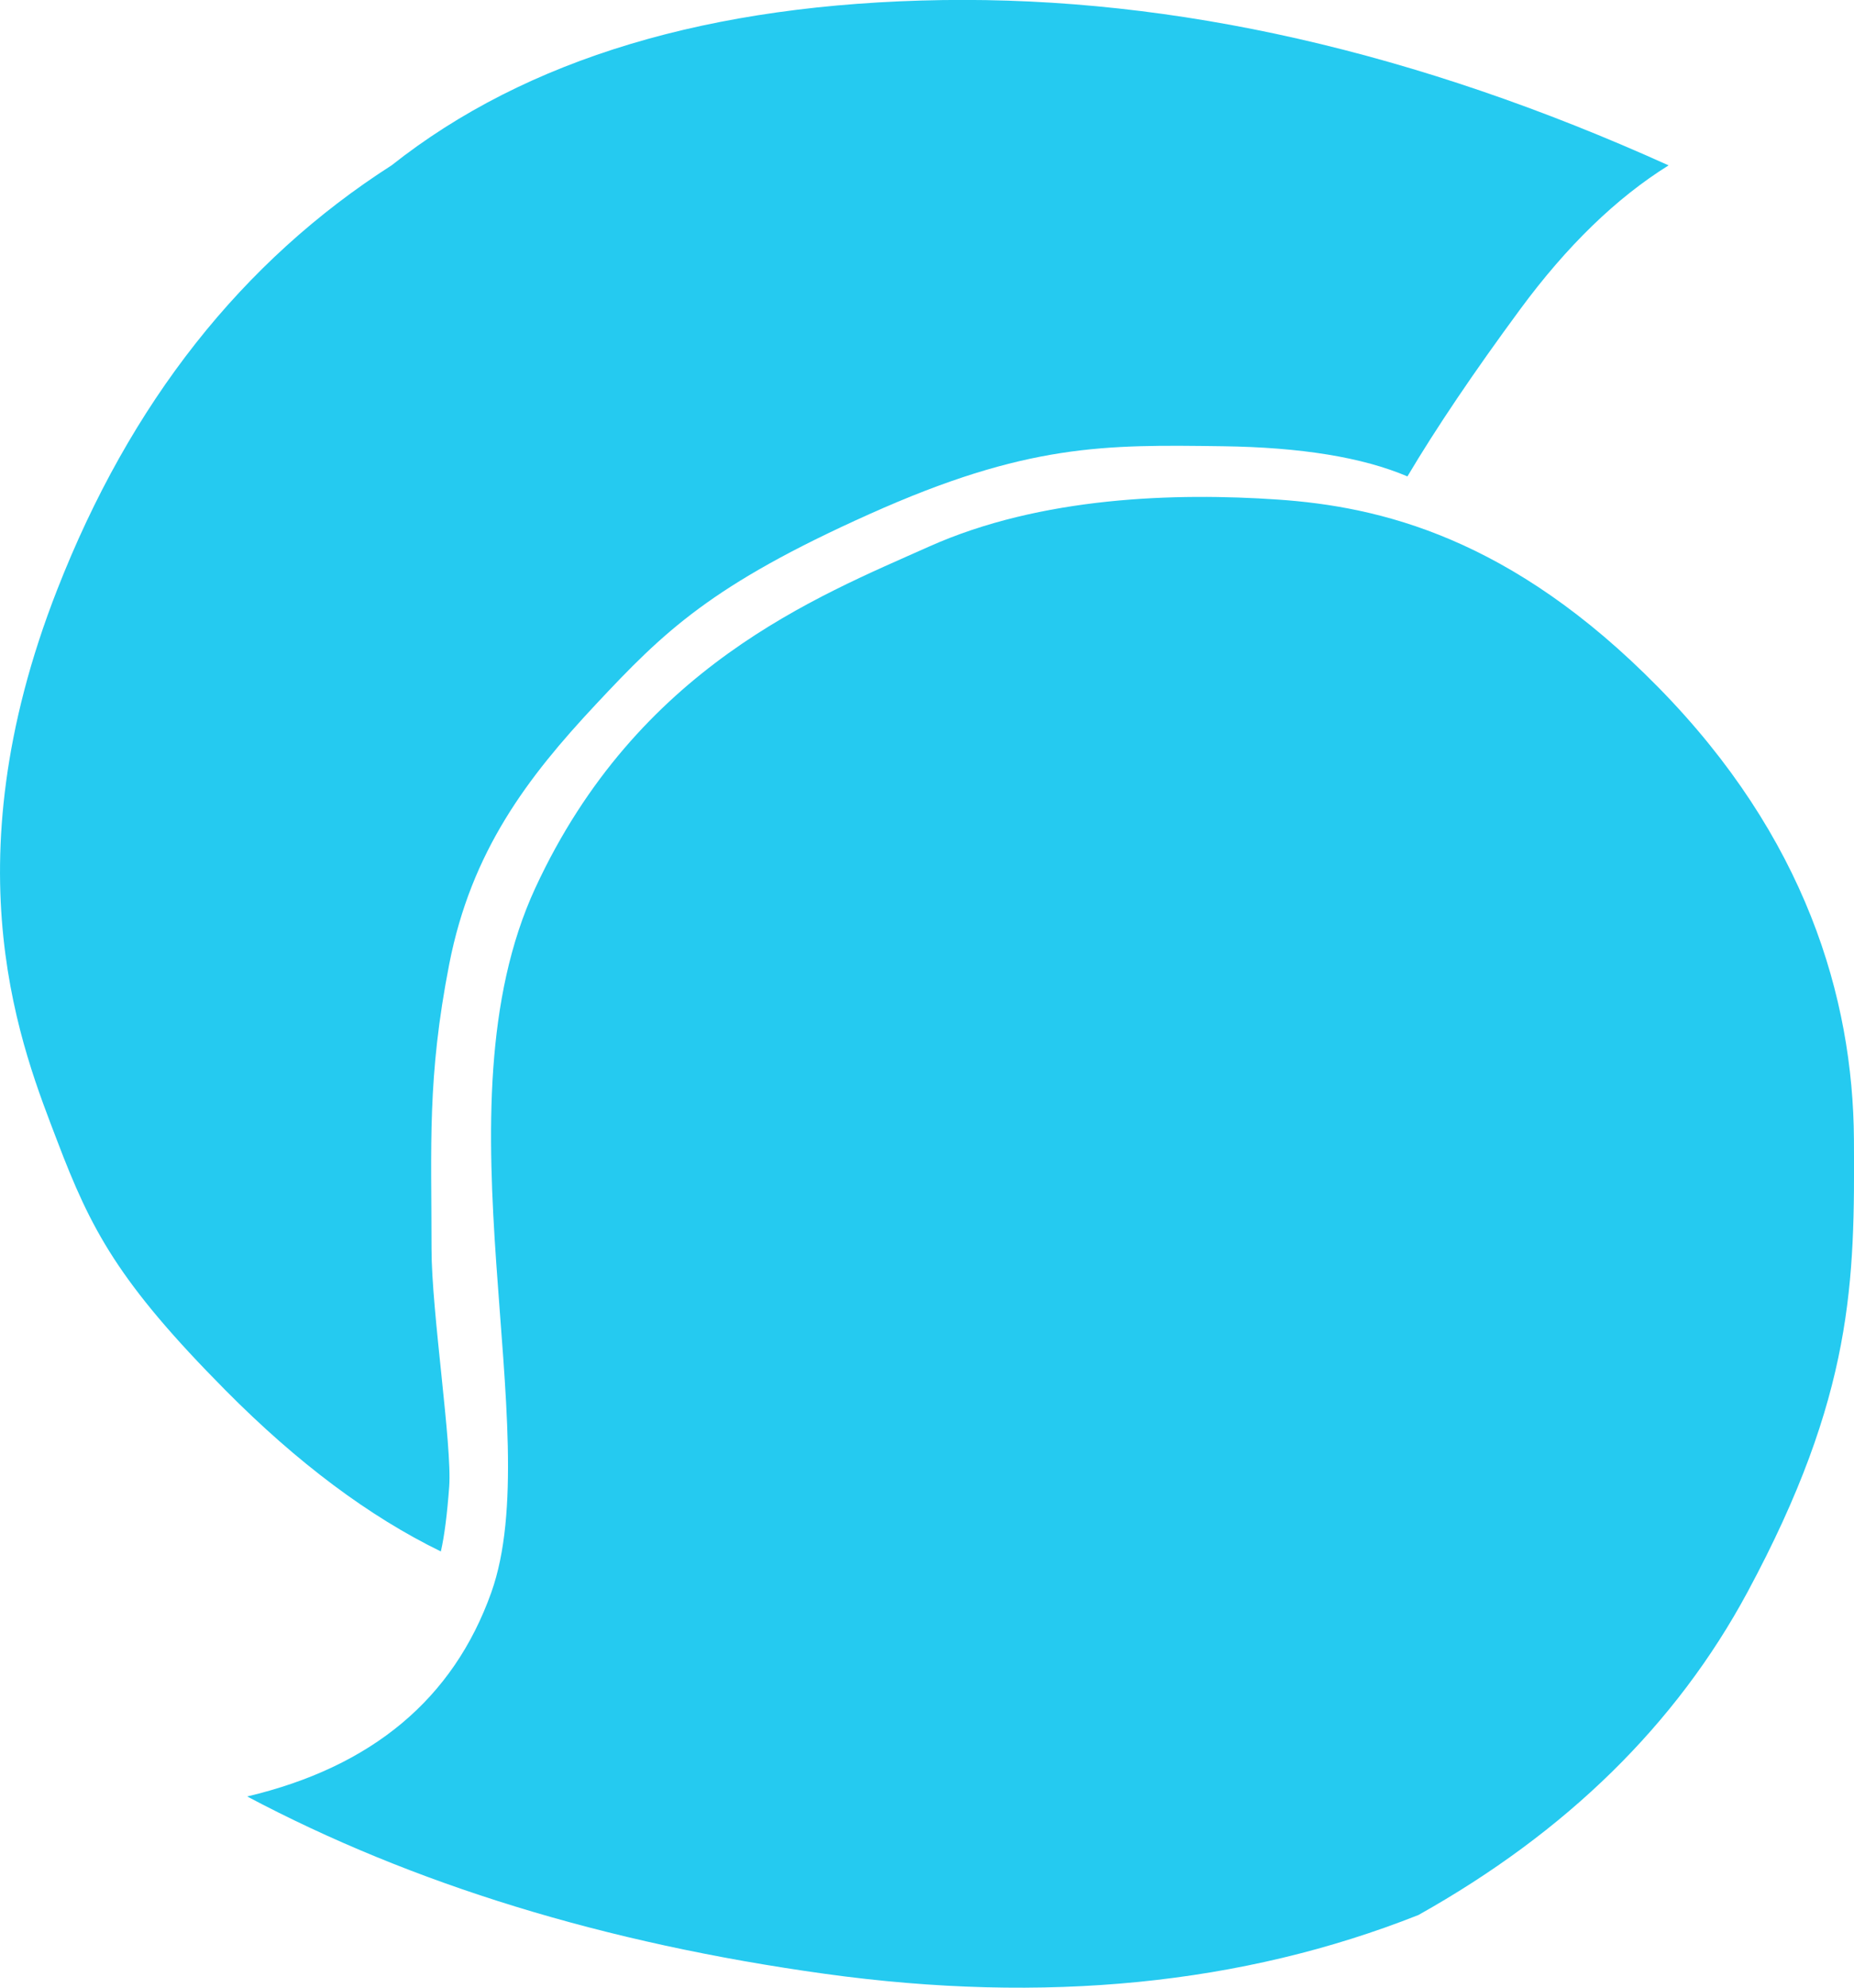 <svg xmlns="http://www.w3.org/2000/svg" width="28" height="30" viewBox="0 0 28 30">
    <g fill="#25CAF0" fill-rule="evenodd">
        <path d="M3.733 27.114c2.499 1.325 5.408 2.217 8.727 2.677 3.32.459 6.306.163 8.962-.888 2.238-1.254 3.893-2.877 4.967-4.869 1.61-2.987 1.622-4.702 1.61-6.84-.014-2.138-.732-4.56-2.956-6.822C22.82 8.11 20.838 7.646 19.3 7.54c-1.539-.105-3.574-.048-5.268.709s-4.402 1.816-5.948 5.154c-1.545 3.339.195 8.22-.664 10.631-.573 1.607-1.802 2.634-3.687 3.08z"/>
        <path d="M21.256 7.19c.432-.727 1-1.569 1.704-2.524.704-.954 1.45-1.678 2.24-2.17C21.4.78 17.744-.05 14.233.001c-3.51.053-6.282.884-8.317 2.493C3.653 3.943 1.968 6.077.864 8.9c-1.658 4.232-.51 6.979 0 8.319.51 1.34.919 2.129 2.544 3.767 1.083 1.092 2.166 1.902 3.25 2.43.054-.236.095-.561.126-.977.046-.623-.267-2.644-.267-3.589 0-1.57-.067-2.583.267-4.296C7.118 12.841 7.97 11.73 9 10.63c1.03-1.1 1.742-1.8 4.127-2.869 2.385-1.07 3.563-1.05 5.338-1.026 1.184.016 2.114.167 2.792.456z"/>
    </g>
</svg>
